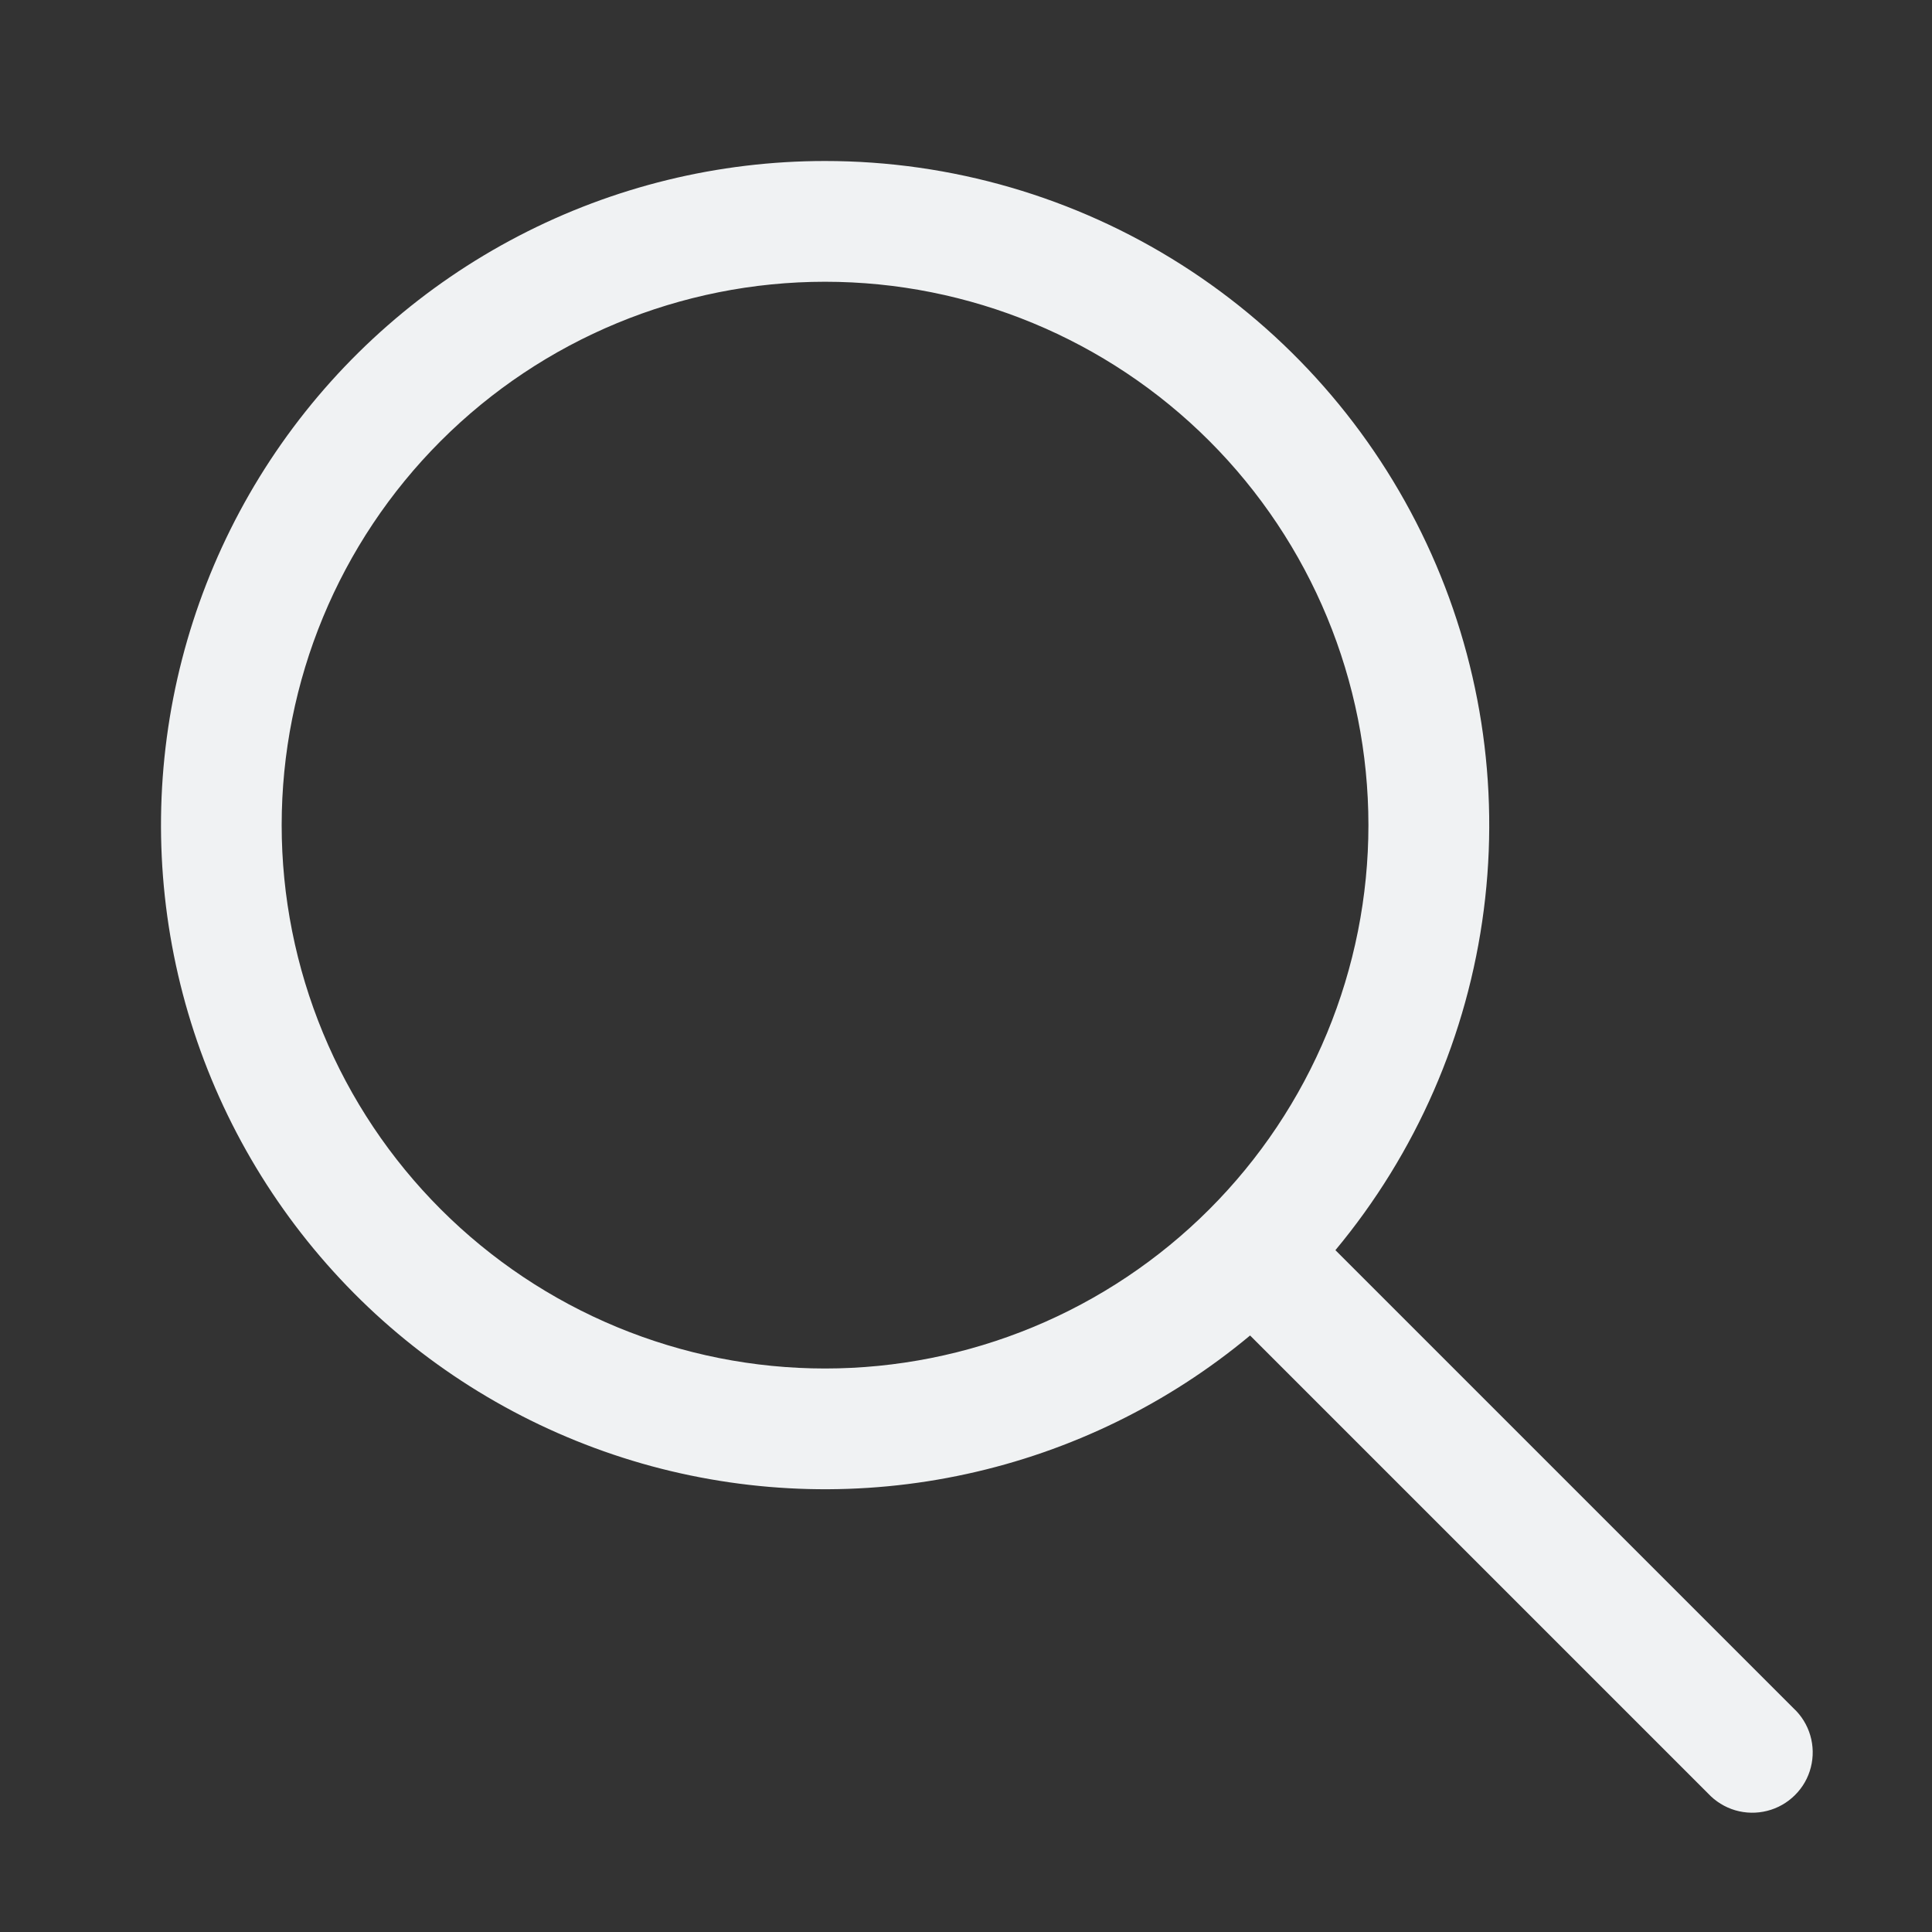 <svg width="24" height="24" viewBox="0 0 24 24" fill="none" xmlns="http://www.w3.org/2000/svg">
<rect x="0" y="0" width="24" height="24" fill="#333333" stroke="none"/>
<path d="M10.249 2C11.817 2 13.352 2.446 14.676 3.288C15.999 4.129 17.055 5.33 17.72 6.749C18.386 8.169 18.633 9.749 18.432 11.304C18.232 12.859 17.592 14.325 16.589 15.53L22.279 21.22C22.378 21.312 22.45 21.428 22.488 21.558C22.526 21.687 22.528 21.824 22.495 21.954C22.462 22.085 22.394 22.204 22.298 22.299C22.203 22.394 22.084 22.462 21.953 22.495C21.823 22.528 21.686 22.526 21.556 22.488C21.427 22.45 21.311 22.378 21.219 22.28L15.529 16.59C14.511 17.438 13.303 18.028 12.009 18.31C10.714 18.593 9.371 18.559 8.092 18.213C6.813 17.866 5.637 17.217 4.662 16.32C3.688 15.422 2.943 14.303 2.492 13.057C2.042 11.812 1.897 10.476 2.072 9.162C2.247 7.849 2.735 6.597 3.496 5.512C4.257 4.428 5.268 3.542 6.443 2.931C7.619 2.319 8.924 2 10.249 2ZM3.499 10.25C3.499 11.136 3.674 12.014 4.013 12.833C4.352 13.652 4.849 14.396 5.476 15.023C6.103 15.65 6.847 16.147 7.666 16.486C8.485 16.825 9.362 17 10.249 17C11.135 17 12.013 16.825 12.832 16.486C13.651 16.147 14.395 15.65 15.022 15.023C15.649 14.396 16.146 13.652 16.485 12.833C16.824 12.014 16.999 11.136 16.999 10.25C16.999 8.46 16.288 6.743 15.022 5.477C13.756 4.211 12.039 3.5 10.249 3.5C8.459 3.5 6.742 4.211 5.476 5.477C4.21 6.743 3.499 8.46 3.499 10.25Z" fill="#F0F2F3"/>
</svg>
